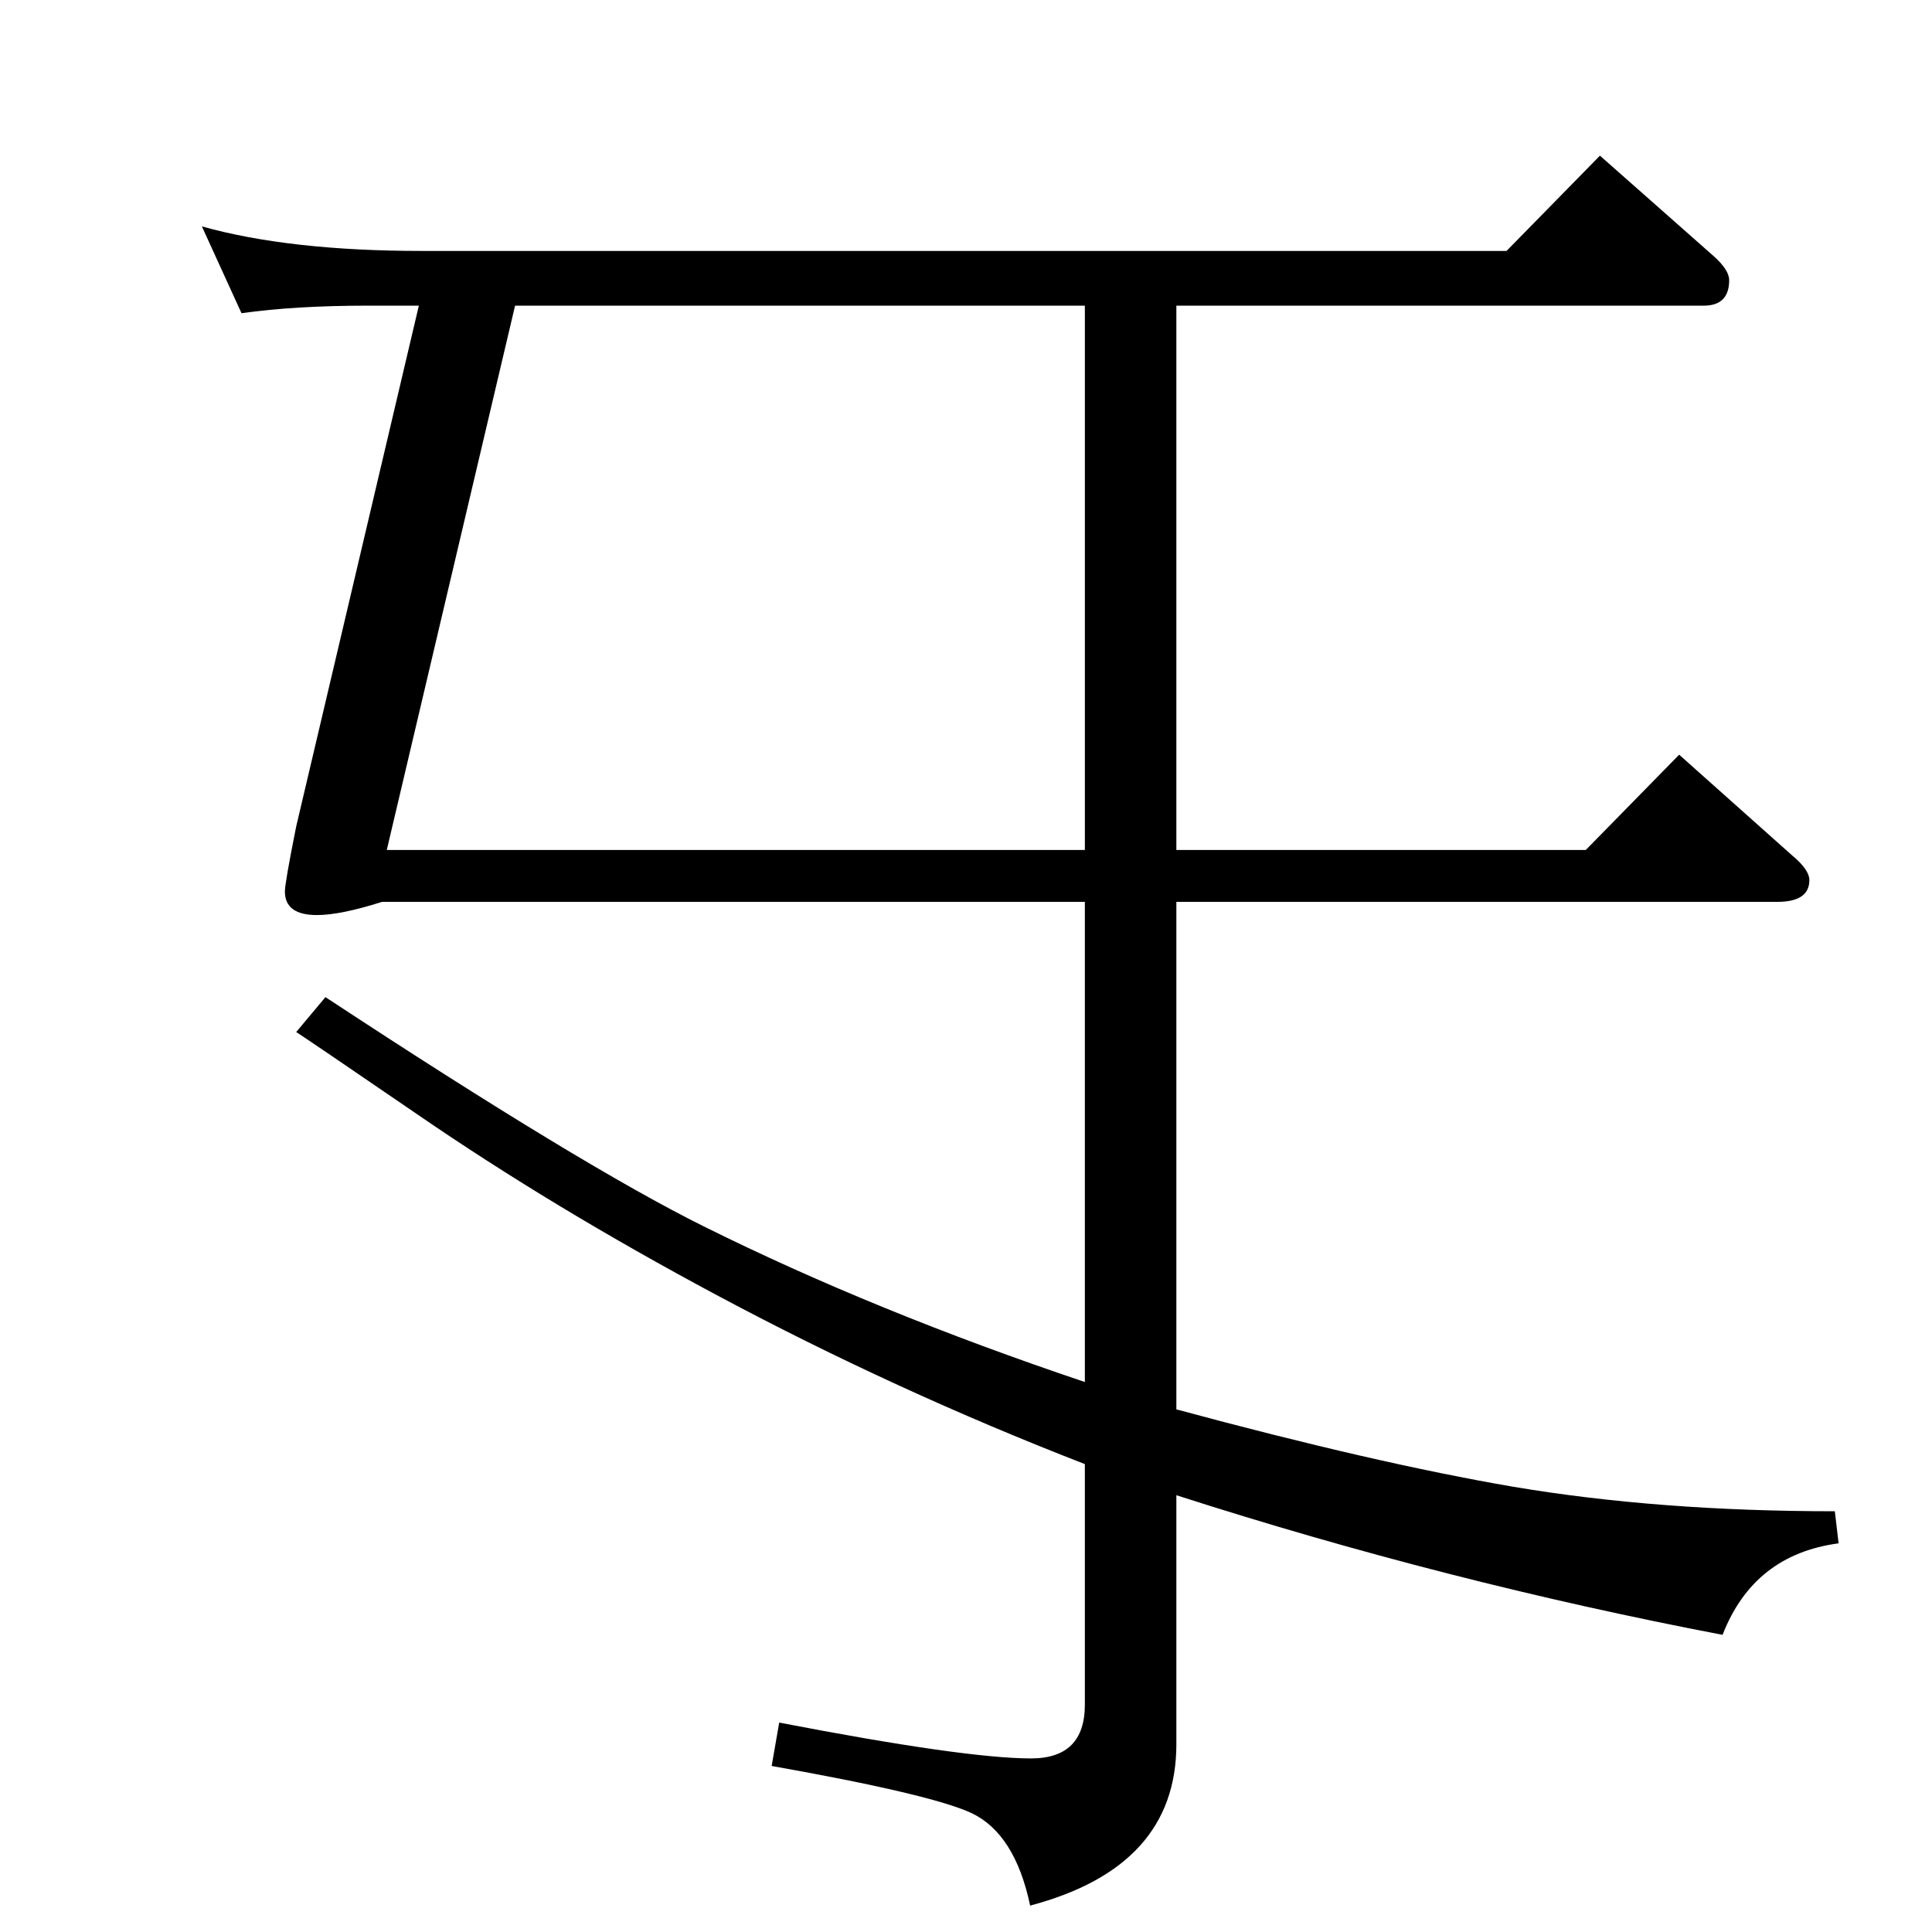 <?xml version="1.0" standalone="no"?>
<!DOCTYPE svg PUBLIC "-//W3C//DTD SVG 1.1//EN" "http://www.w3.org/Graphics/SVG/1.1/DTD/svg11.dtd" >
<svg xmlns="http://www.w3.org/2000/svg" xmlns:xlink="http://www.w3.org/1999/xlink" version="1.1" viewBox="0 -410 2048 2048">
  <g transform="matrix(1 0 0 -1 0 1638)">
   <path fill="currentColor"
d="M1247 554q211 -57 357 -82q154 -26 341 -26l4 -34q-90 -12 -123 -97q-293 56 -579 148v-264q0 -130 -155 -171q-16 76 -62 98q-43 20 -212 50l8 46q197 -38 267 -38q57 0 57 57v255q-201 78 -390 179q-174 93 -318 192q-114 78 -128 87l31 37q272 -179 401 -243
q181 -90 404 -165v509h-745q-44 -14 -69 -14q-34 0 -34 25q0 9 12 69l130 552h-54q-77 0 -134 -8l-42 92q93 -26 233 -26h1150l99 101l120 -106q17 -15 17 -26q0 -27 -27 -27h-559v-577h434l99 101l120 -107q18 -15 18 -26q0 -23 -34 -23h-637v-538zM1150 1147v577h-604
l-136 -577h740z" />
  </g>

</svg>
